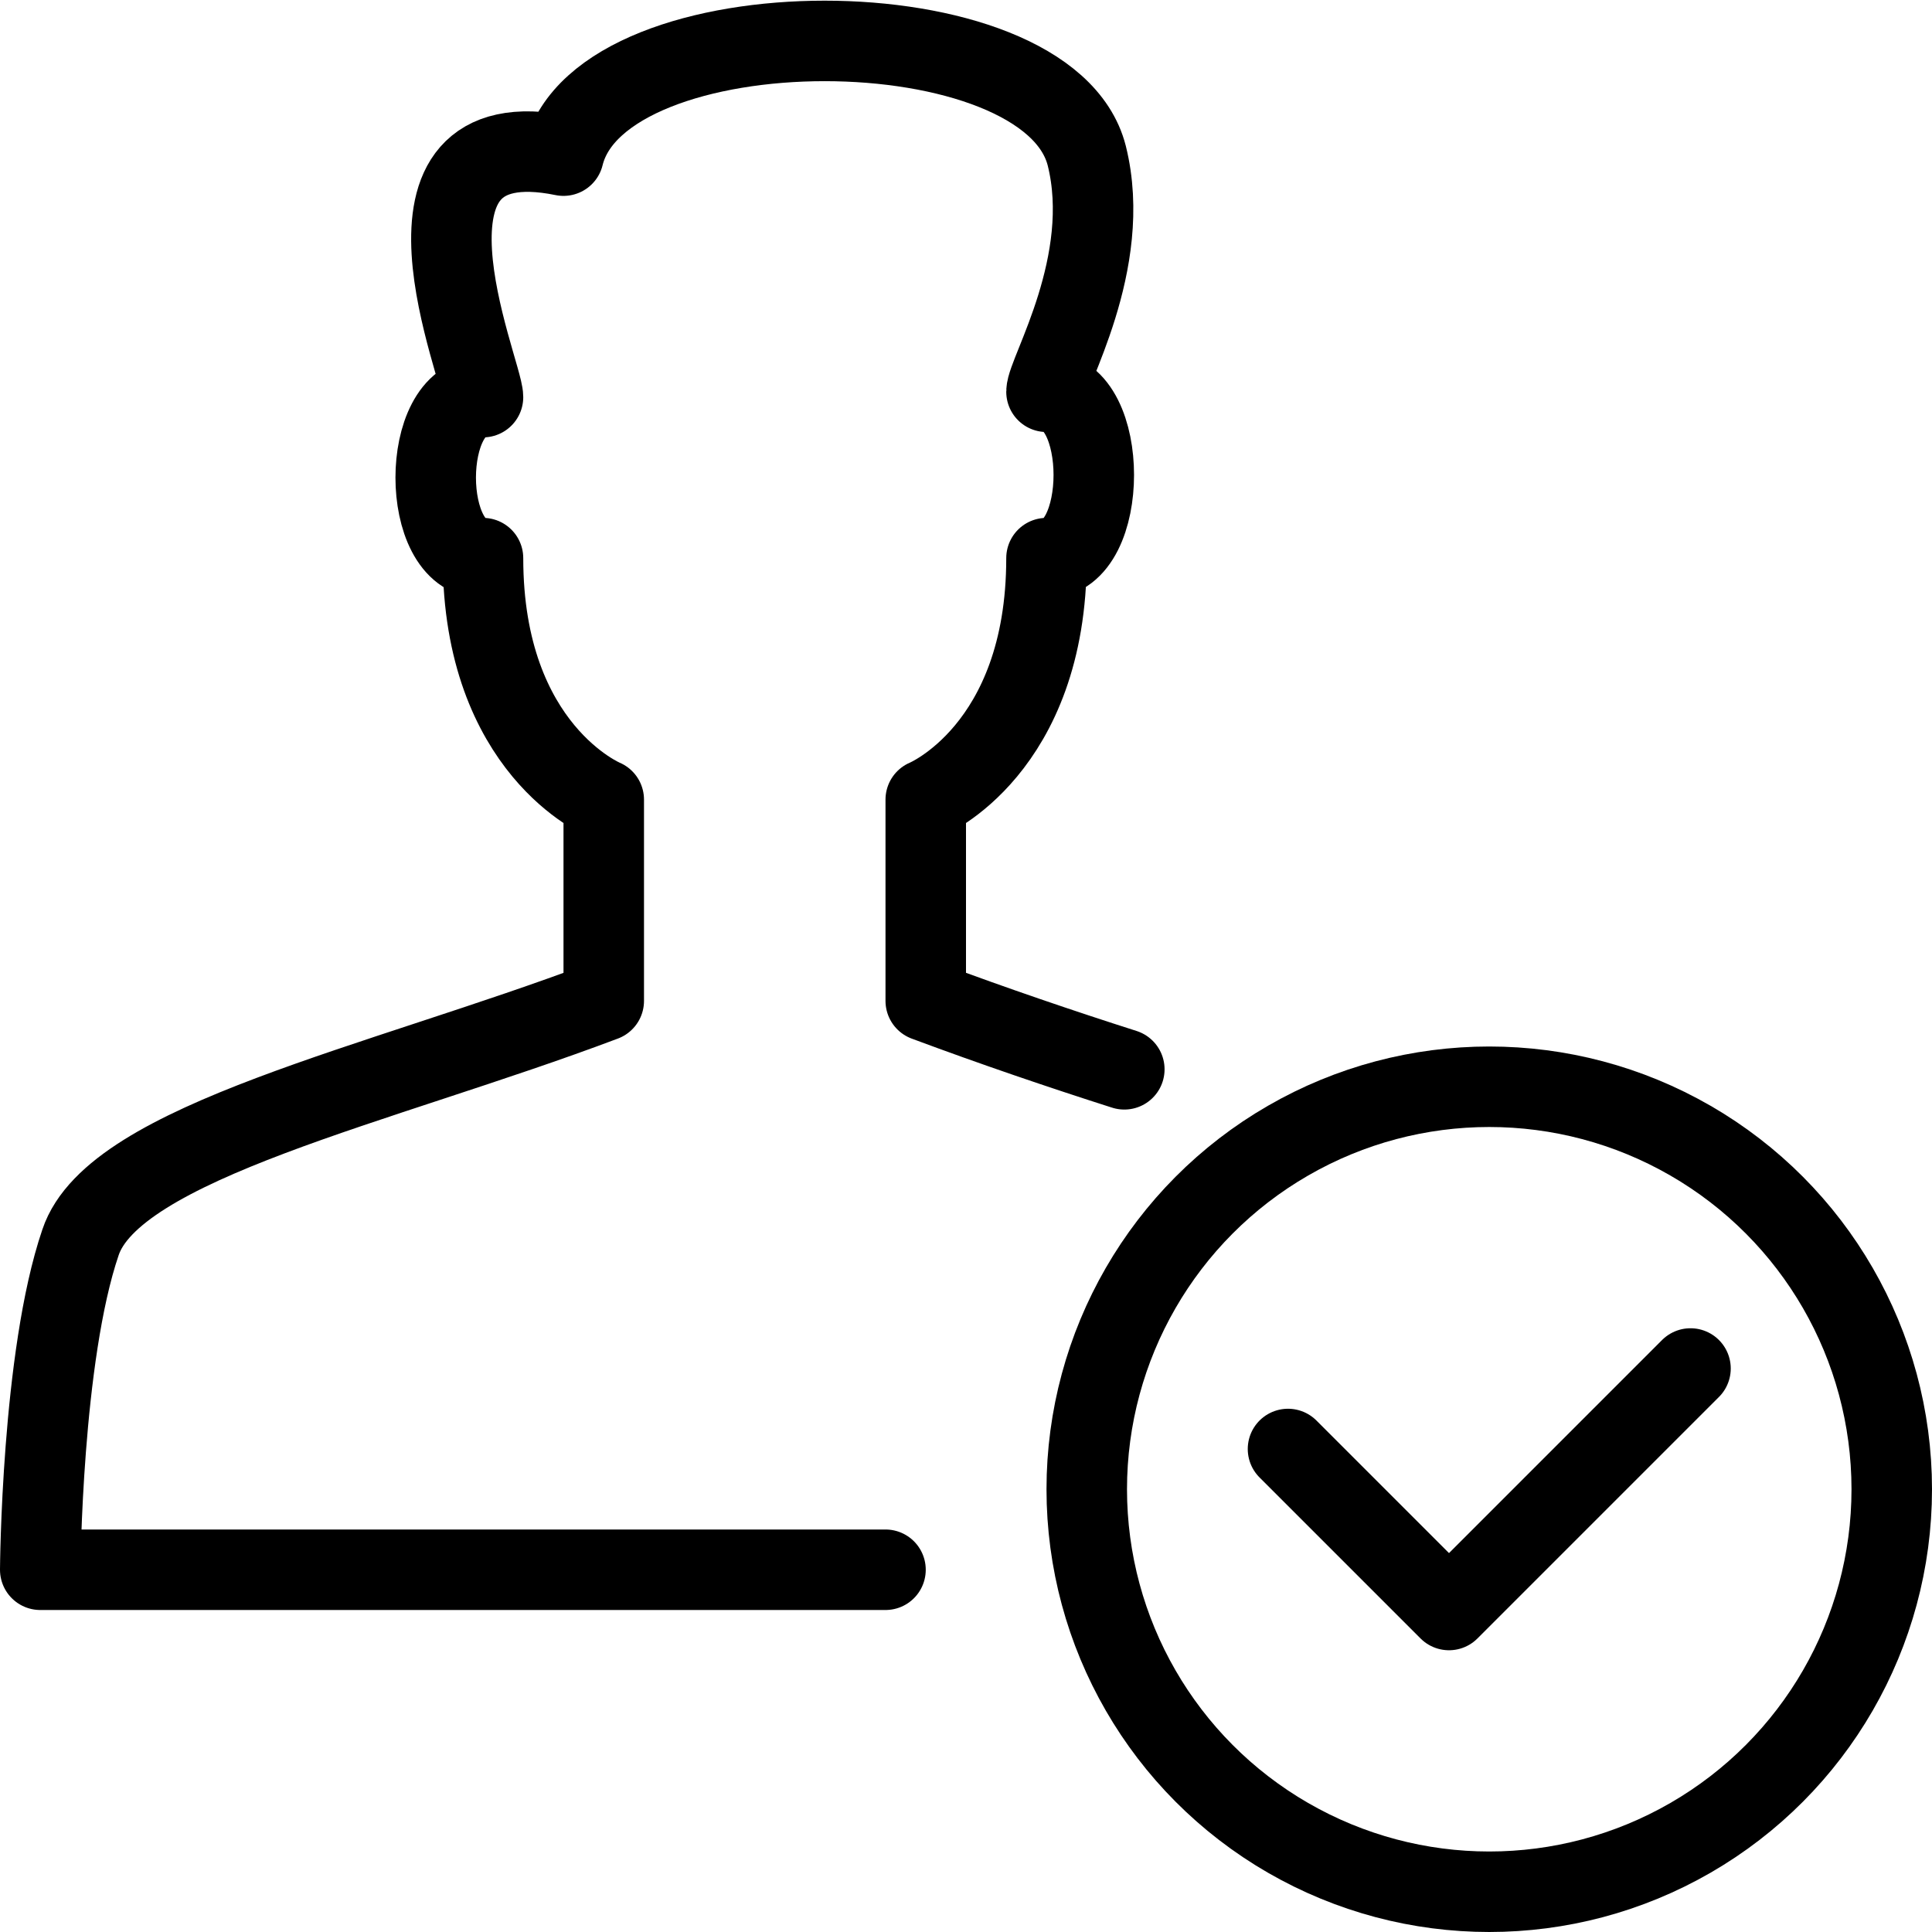 <svg xmlns="http://www.w3.org/2000/svg" viewBox="0 0 144 144"><polyline points="126 102 108 120 96 108" style="fill:none;stroke:#000;stroke-linecap:round;stroke-linejoin:round;stroke-width:6px"/><circle cx="111" cy="111" r="30" style="fill:none;stroke:#000;stroke-linejoin:round;stroke-width:6px"/><path d="M83.8,79.7c-4.7-1.5-9.7-3.2-14.8-5.1v-15s9-3.7,9-18c4.7,0,4.7-12.4,0-12.4,0-1.4,5-9.6,3-17.6C78.1.2,44.8.2,42,11.6c-14.2-2.9-6,16.1-6,18-4.7,0-4.7,12,0,12,0,14.3,9,18,9,18v15C28.3,80.9,8.5,85.1,6,92.6,3.1,101.1,3,117,3,117H66" style="fill:none;stroke:#000;stroke-linecap:round;stroke-linejoin:round;stroke-width:6px"/><rect width="144" height="144" style="fill:none"/></svg>